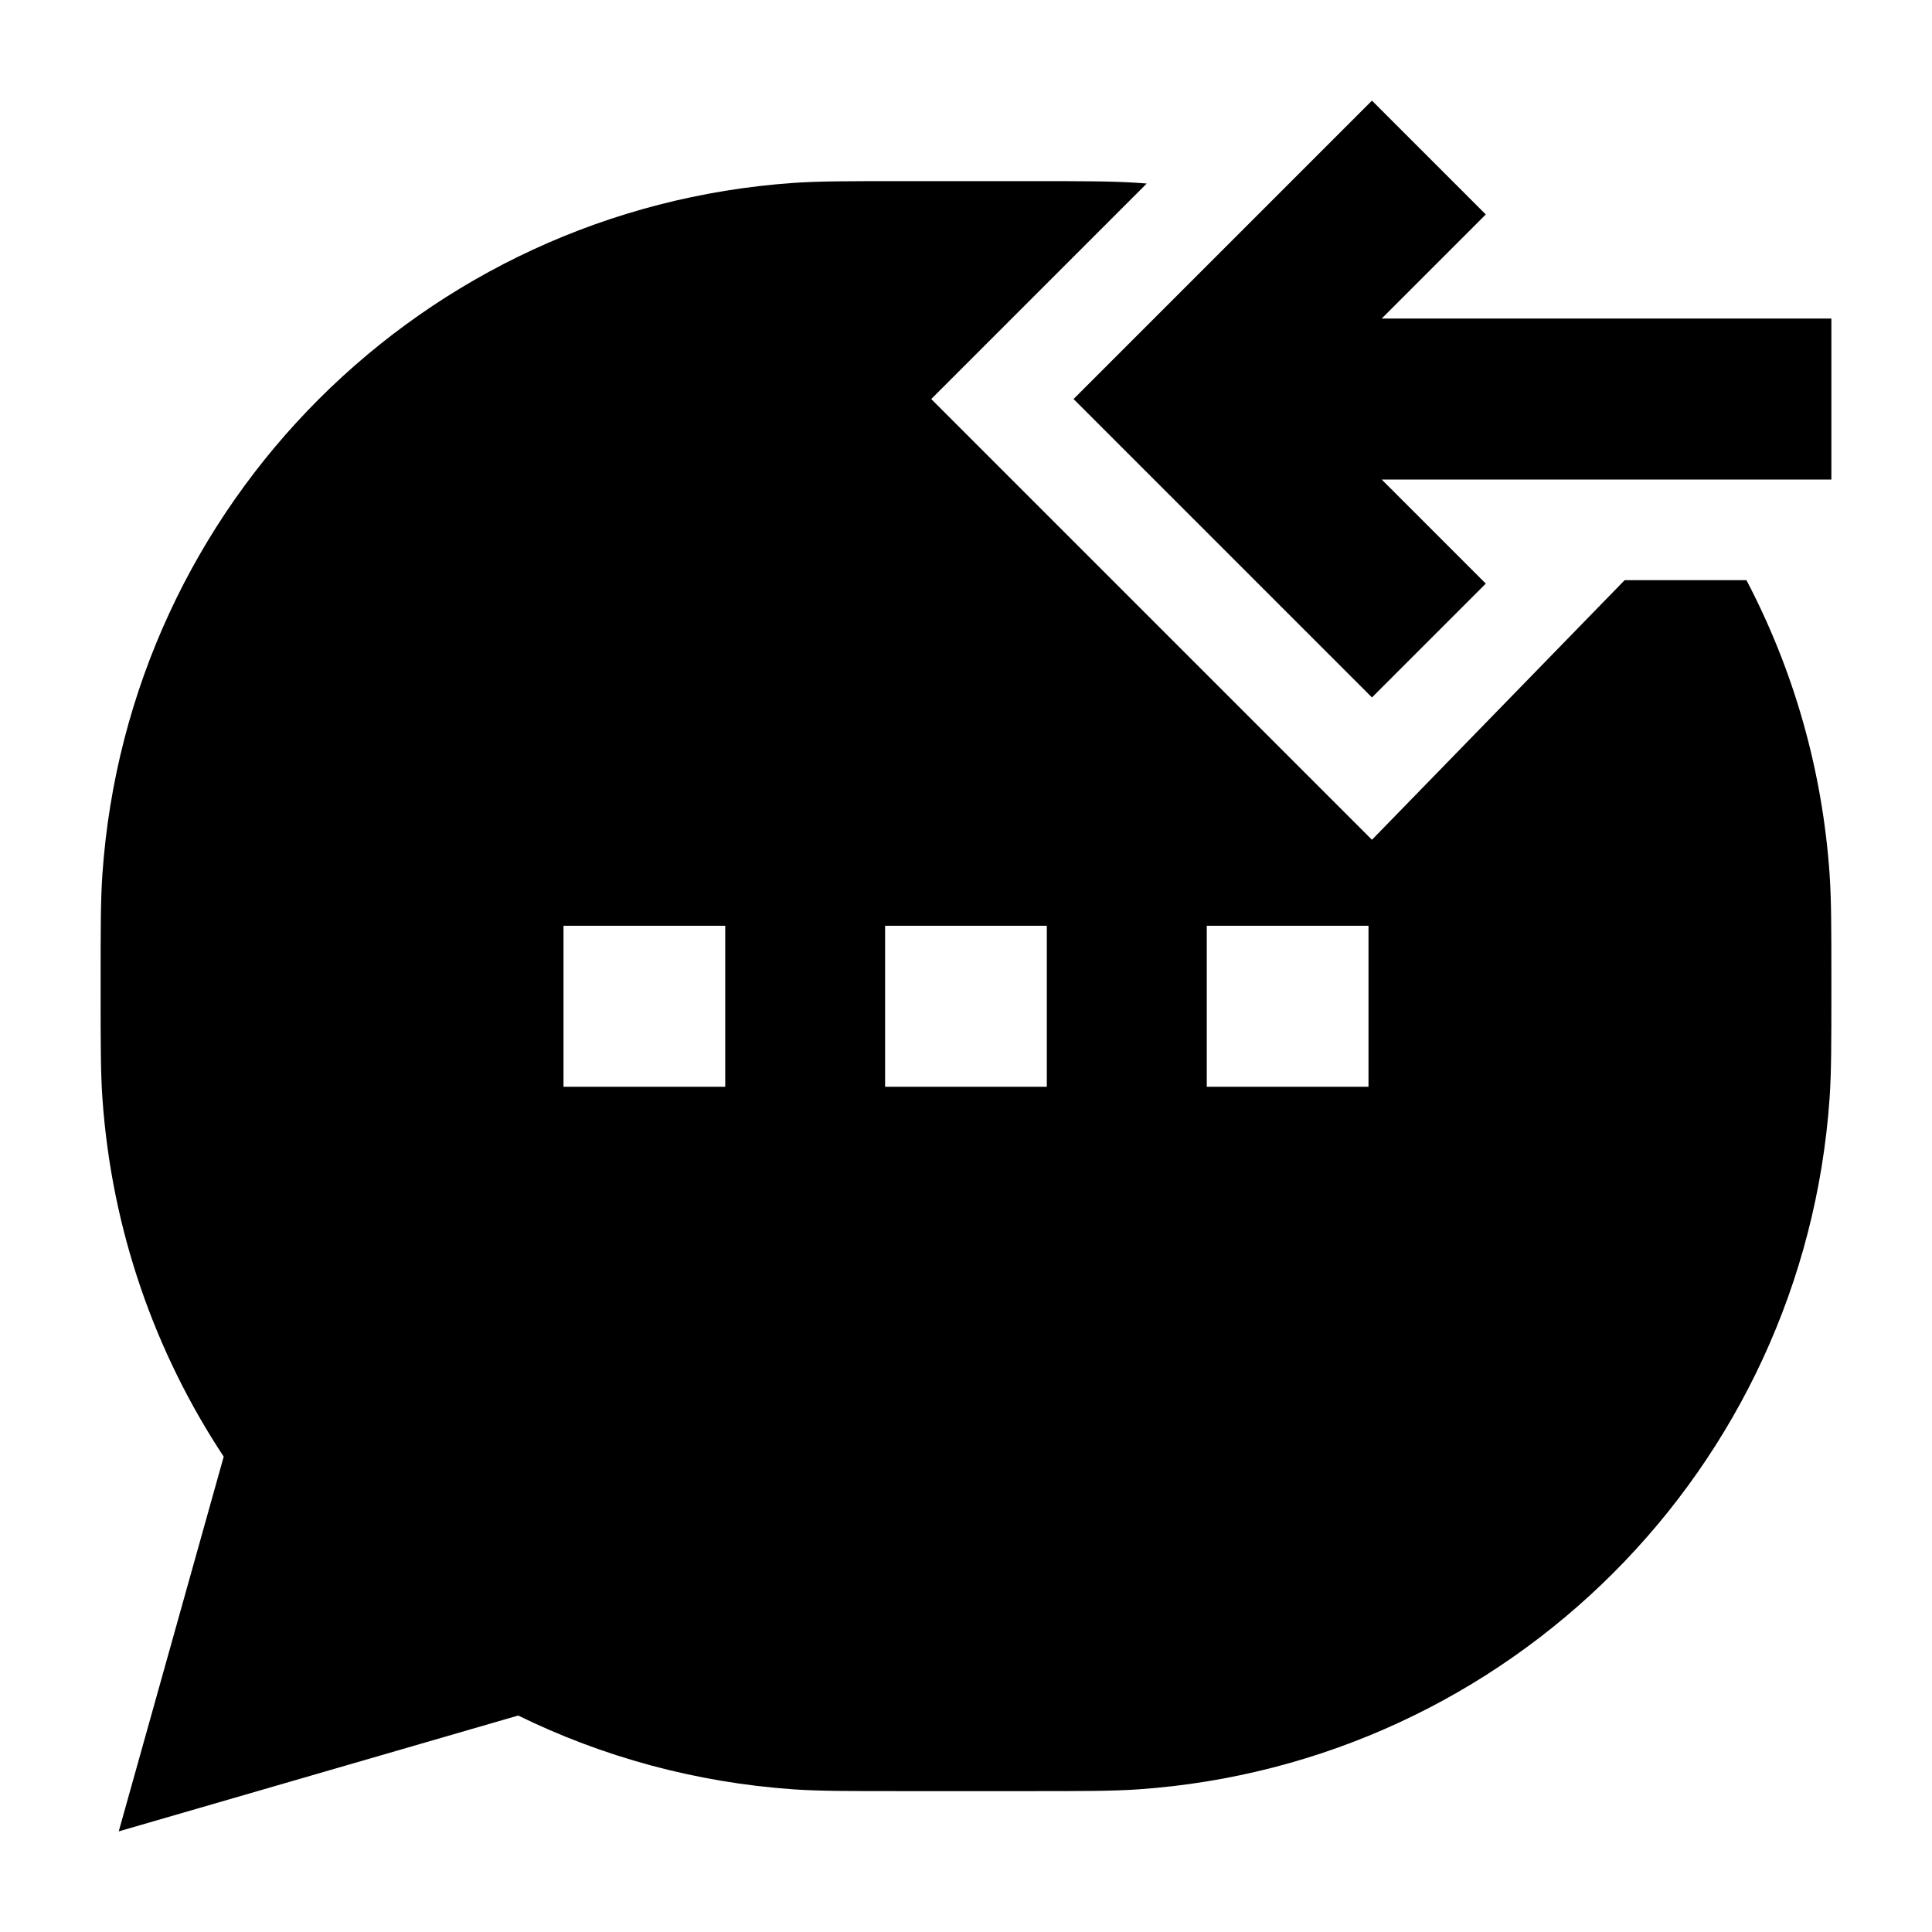 <svg width="24" height="24" viewBox="0 0 24 24" xmlns="http://www.w3.org/2000/svg">
    <path fill-rule="evenodd" clip-rule="evenodd" d="M14.14 2.272C14.175 2.275 14.21 2.277 14.245 2.28L11.568 4.957L17.043 10.432L20.182 7.207H21.695C22.274 8.311 22.637 9.547 22.728 10.86C22.75 11.18 22.75 11.551 22.75 12.21V12.29C22.75 12.949 22.75 13.32 22.728 13.64C22.408 18.244 18.744 21.908 14.14 22.228C13.82 22.25 13.448 22.25 12.79 22.25H11.21C10.551 22.25 10.18 22.25 9.859 22.228C8.638 22.143 7.482 21.823 6.437 21.311L1.475 22.75L2.779 18.095C1.925 16.802 1.386 15.28 1.272 13.64C1.25 13.32 1.25 12.949 1.25 12.29V12.29V12.29V12.21V12.21V12.21C1.25 11.551 1.25 11.18 1.272 10.86C1.592 6.256 5.256 2.592 9.859 2.272C10.18 2.25 10.551 2.25 11.21 2.25H11.21H11.21H12.79H12.79H12.79C13.449 2.25 13.82 2.25 14.14 2.272ZM9.009 11.5H7V13.5H9.009V11.5ZM13.004 11.5H10.995V13.5H13.004V11.5ZM17 11.5H14.991V13.5H17V11.5Z"/>
    <path fill-rule="evenodd" clip-rule="evenodd" d="M17.164 5.957L18.457 7.25L17.043 8.664L13.336 4.957L17.043 1.25L18.457 2.664L17.164 3.957L22.75 3.957V5.957H17.164Z"/>
</svg>

